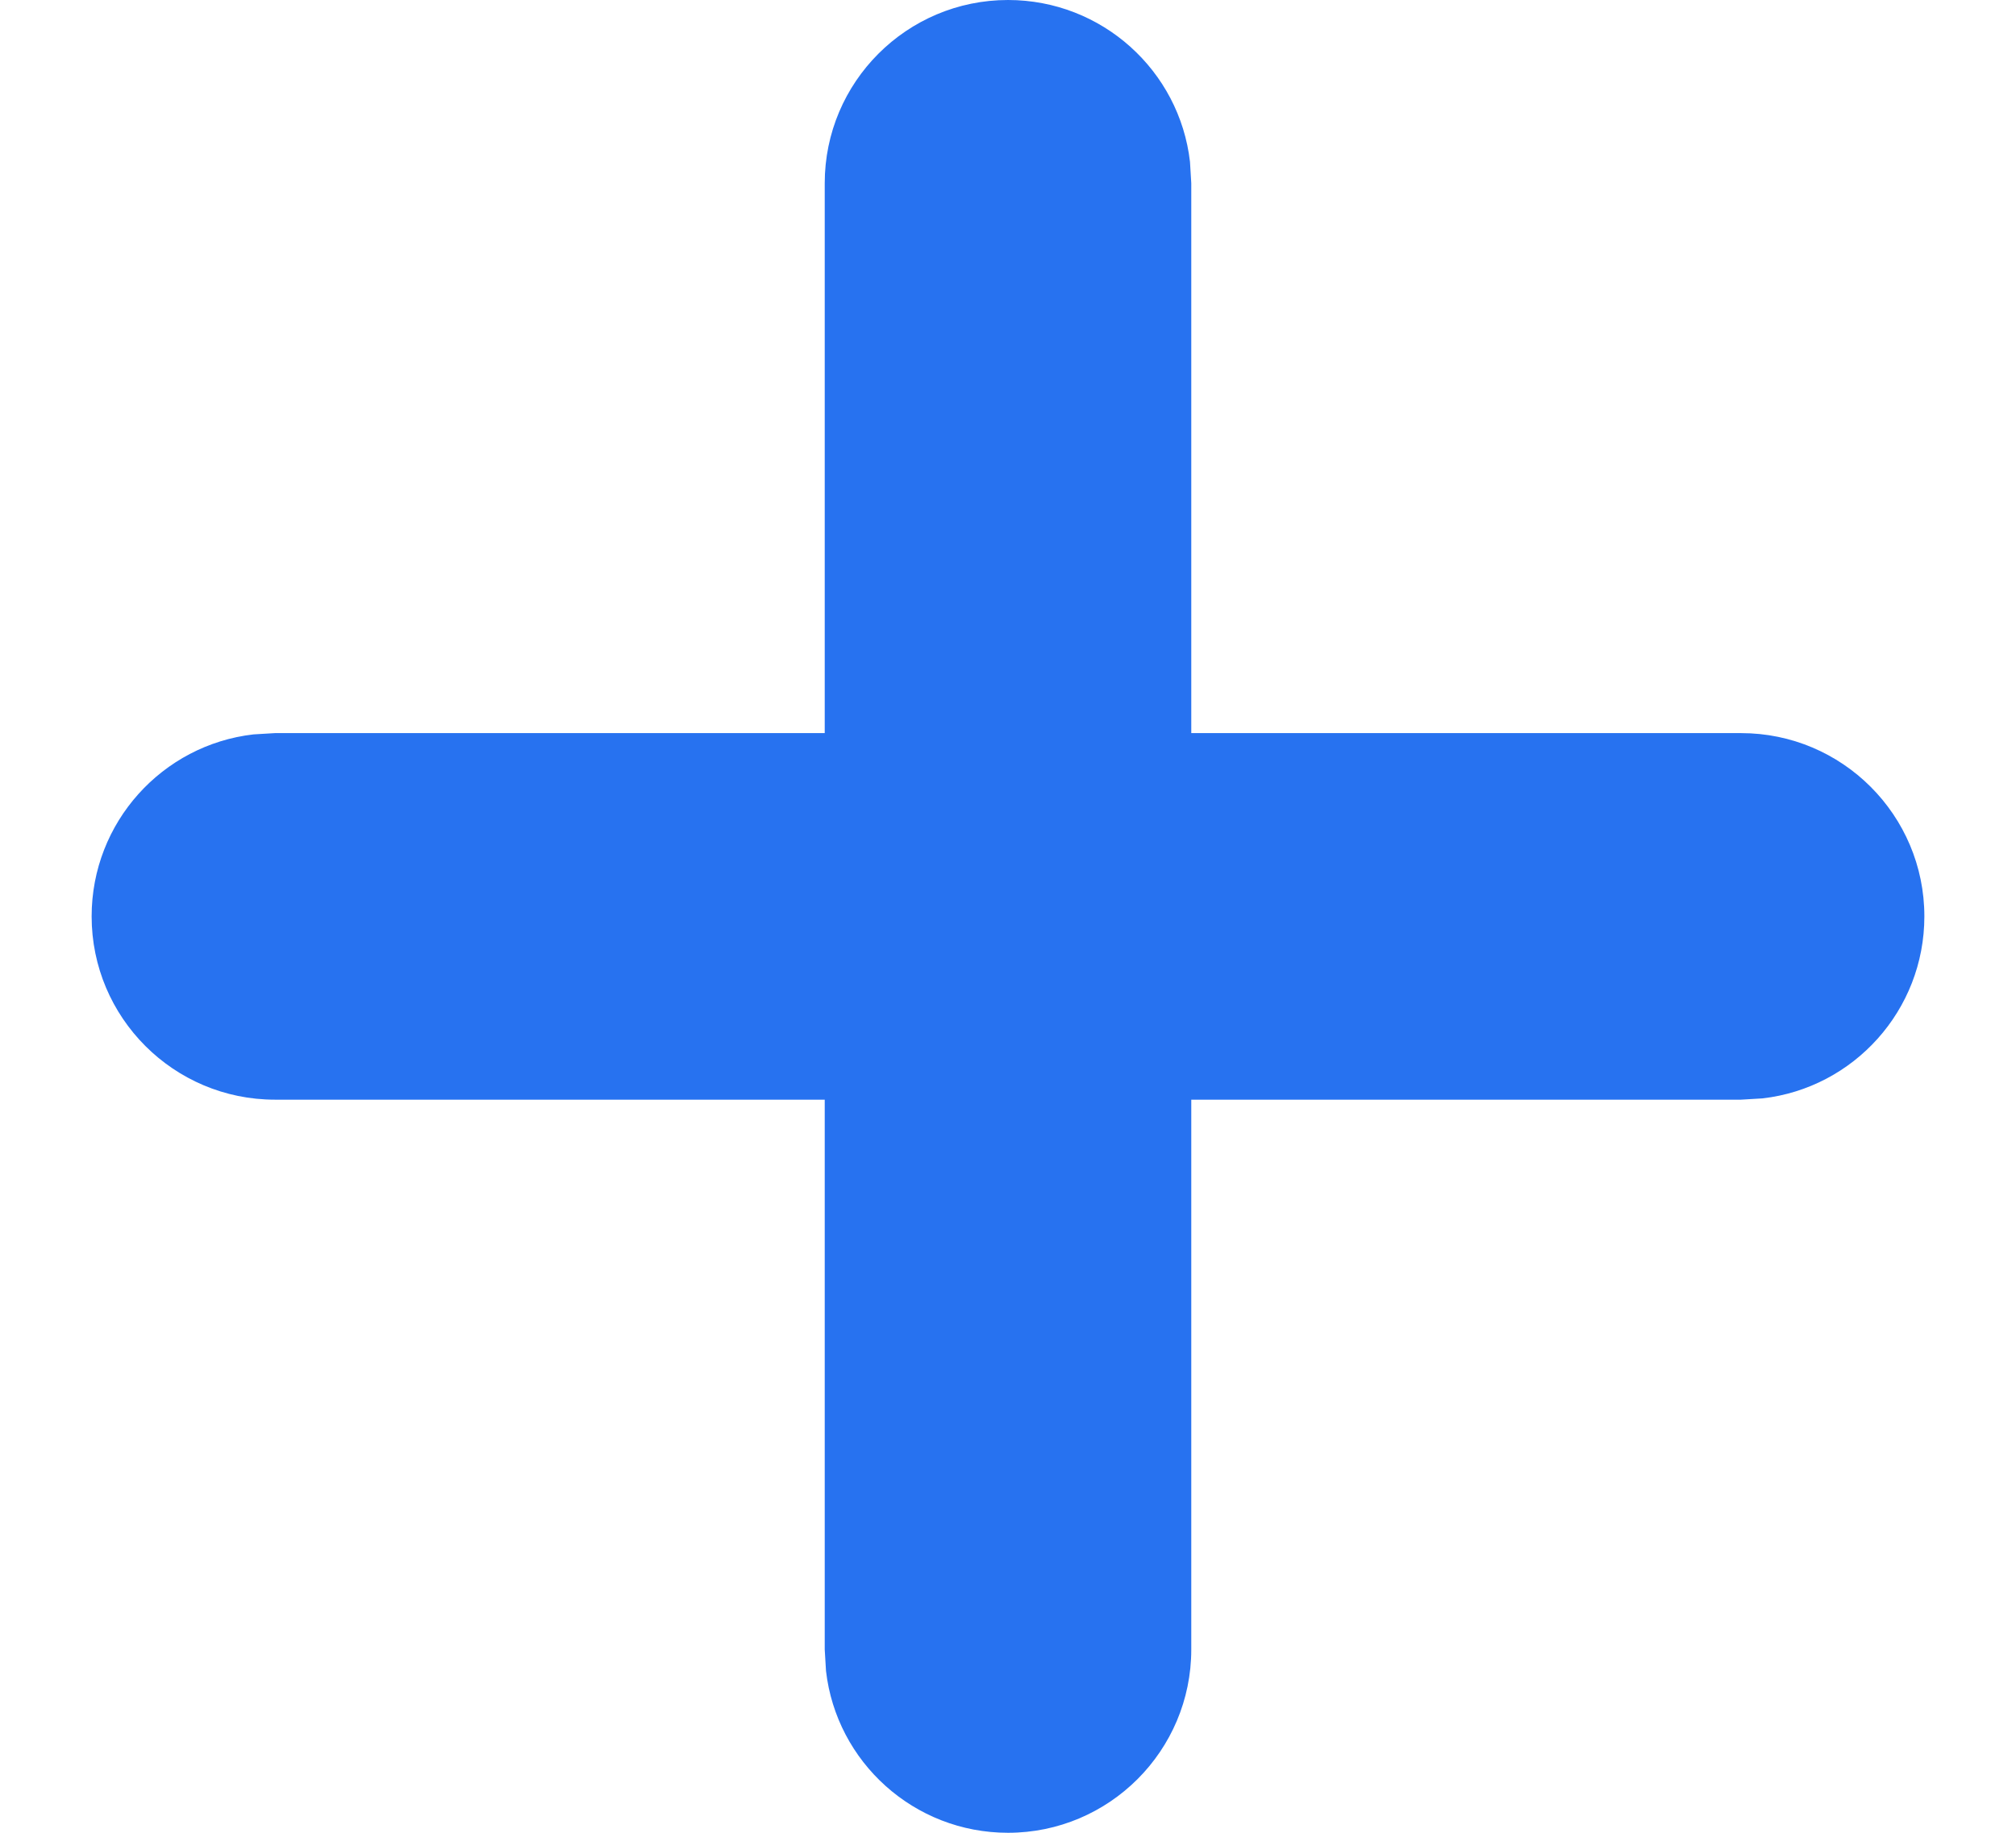 <svg width="11" height="10" viewBox="0 0 11 10" fill="none" xmlns="http://www.w3.org/2000/svg">
<path fill-rule="evenodd" clip-rule="evenodd" d="M5.5 0C6.013 0 6.436 0.386 6.493 0.883L6.5 1V4H9.5C10.052 4 10.5 4.448 10.5 5C10.5 5.513 10.114 5.936 9.617 5.993L9.5 6H6.5V9C6.5 9.552 6.052 10 5.5 10C4.987 10 4.564 9.614 4.507 9.117L4.5 9V6H1.5C0.948 6 0.5 5.552 0.5 5C0.5 4.487 0.886 4.064 1.383 4.007L1.5 4H4.5V1C4.5 0.448 4.948 0 5.5 0Z" fill="#2772F0"/>
</svg>

